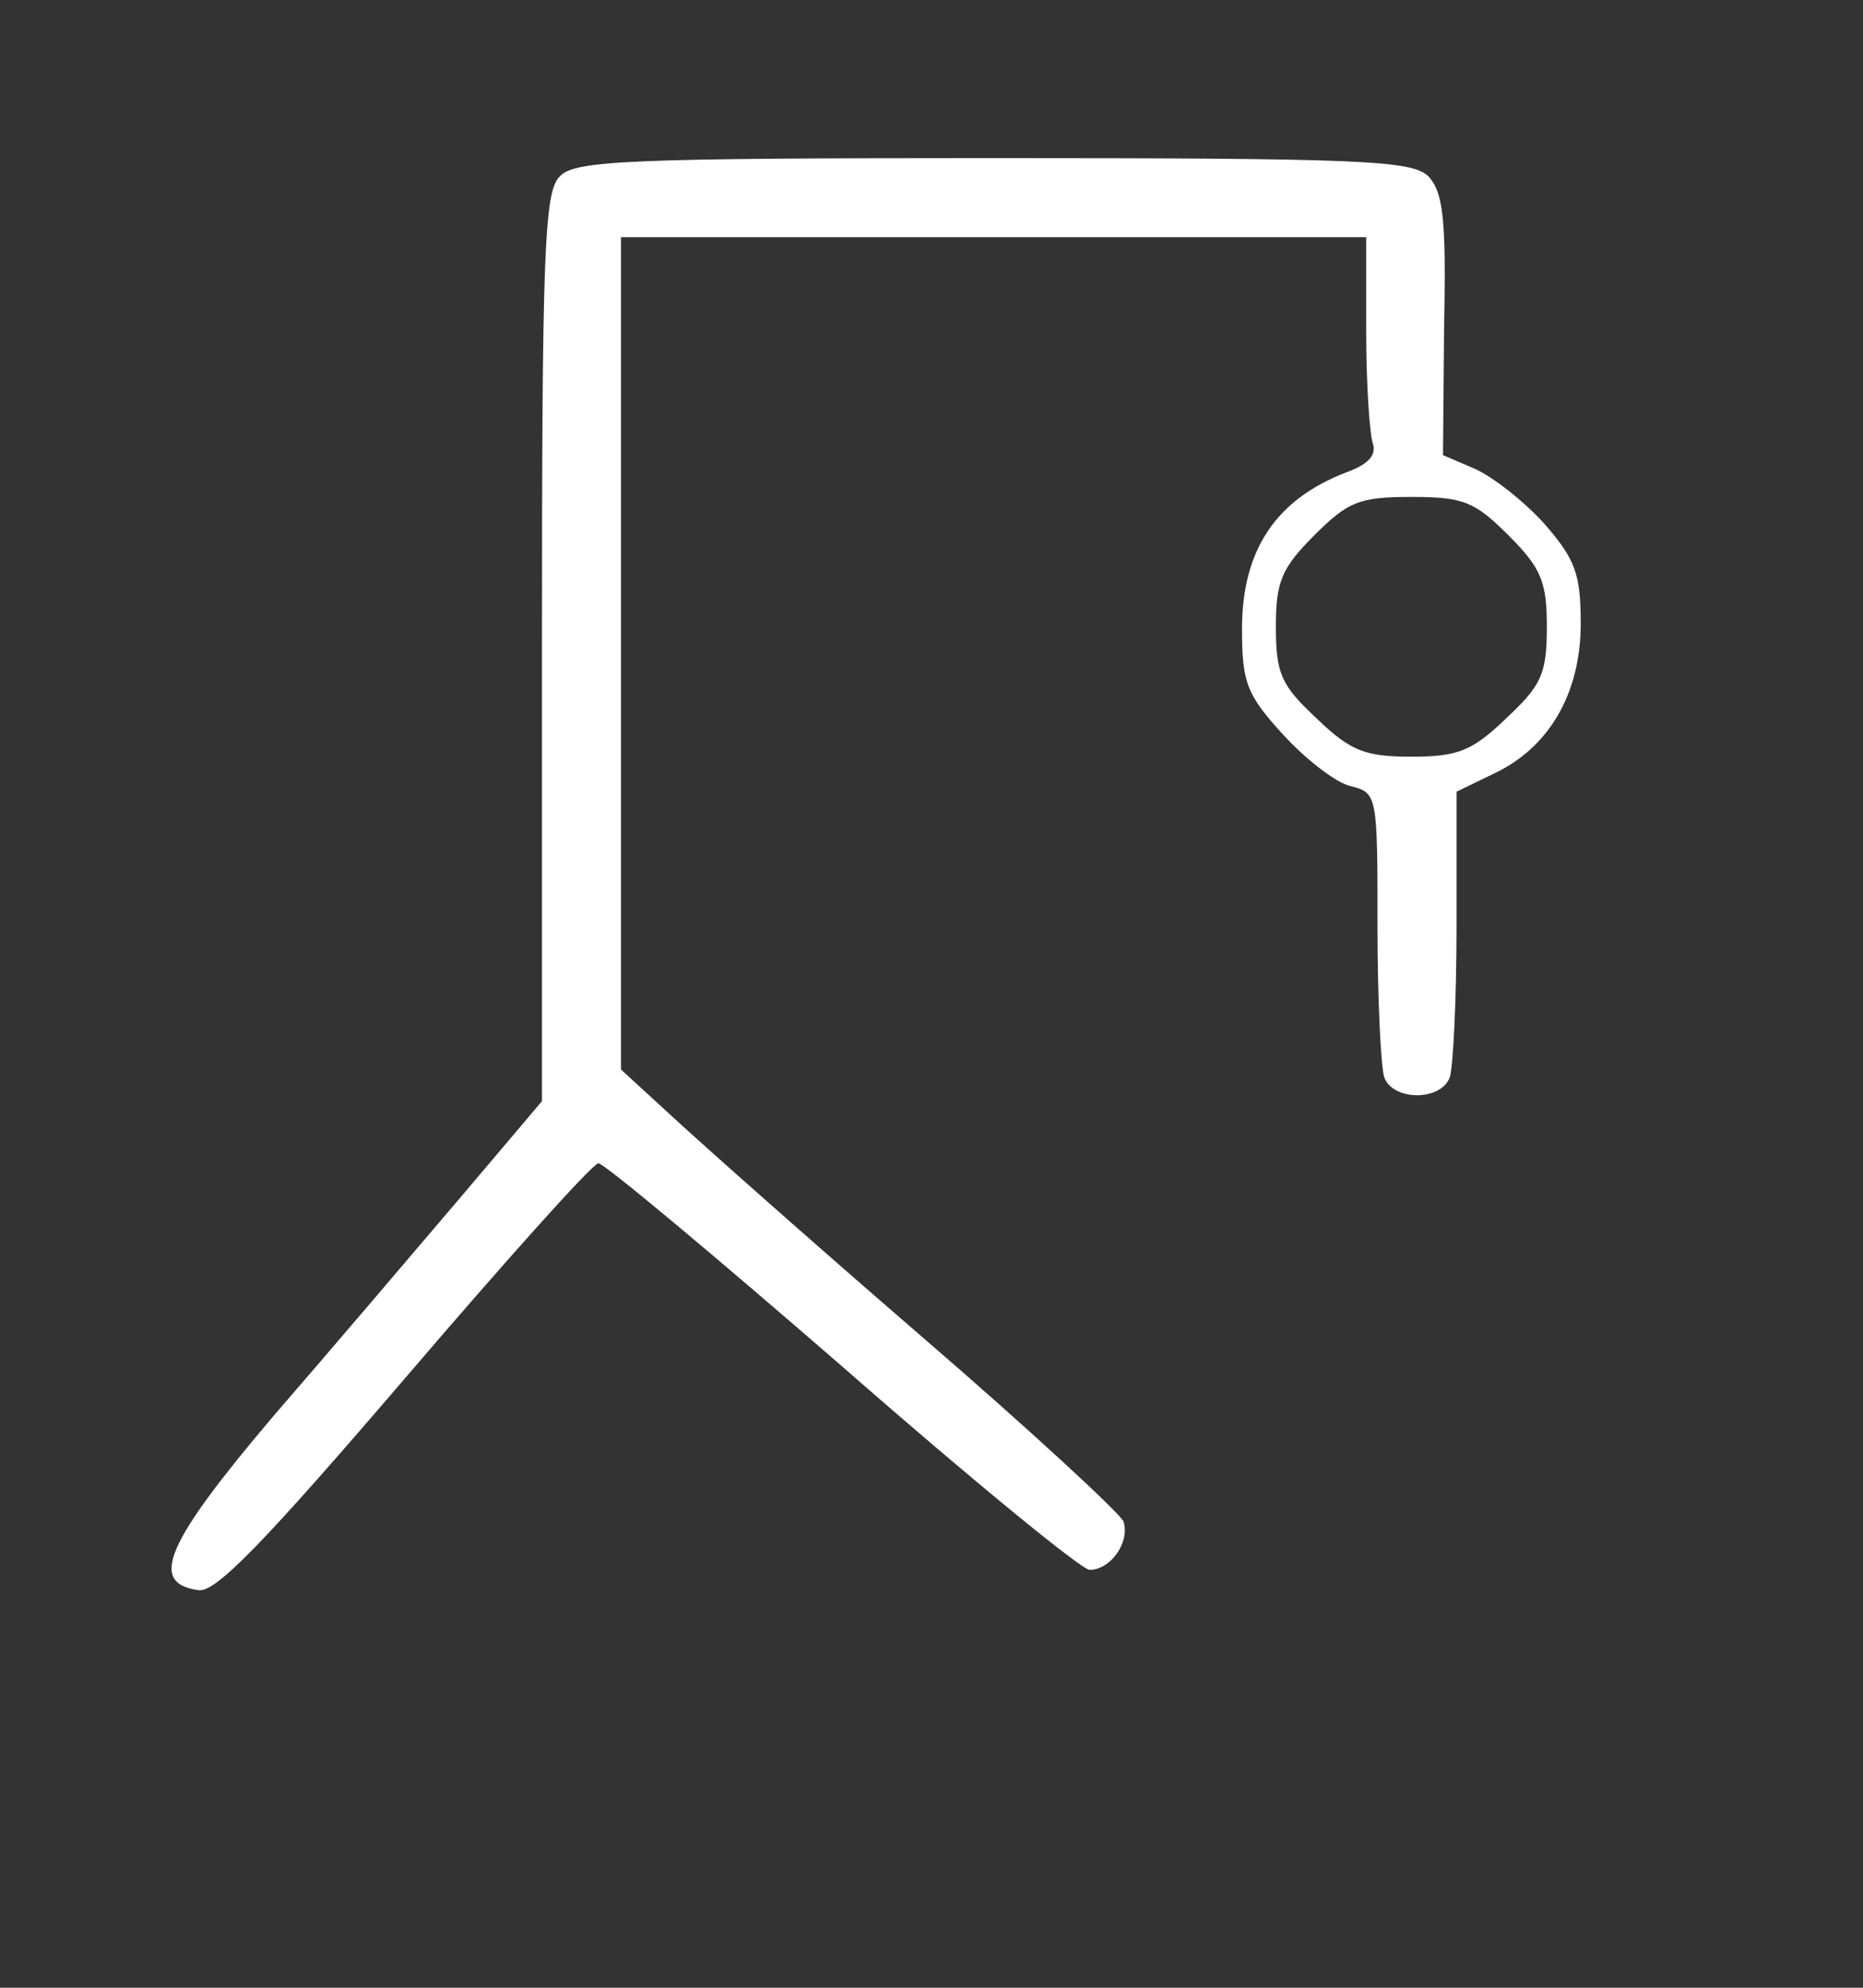 <?xml version="1.0" standalone="no"?>
<!DOCTYPE svg PUBLIC "-//W3C//DTD SVG 20010904//EN"
 "http://www.w3.org/TR/2001/REC-SVG-20010904/DTD/svg10.dtd">
<svg version="1.0" xmlns="http://www.w3.org/2000/svg"
 width="165pt" height="176pt" viewBox="0 0 165 176"
 preserveAspectRatio="xMidYMid meet">

<rect x="0" y="0" width="165" height="176" fill="#333333" stroke="none"/>

<g transform="translate(0,176) scale(0.1,-0.1)"
fill="#FFFFFF" stroke="none">
<path d="M496 1604 c-14 -13 -16 -65 -16 -417 l0 -402 -72 -85 c-40 -47 -114
-134 -166 -194 -95 -112 -111 -148 -66 -154 15 -2 57 41 183 188 89 104 166
190 171 190 5 0 102 -81 216 -180 113 -99 212 -180 219 -180 19 0 36 25 30 43
-4 8 -84 82 -178 163 -95 82 -193 169 -219 193 l-48 44 0 368 0 369 330 0 330
0 0 -84 c0 -46 3 -91 6 -99 3 -10 -4 -18 -23 -25 -63 -24 -93 -69 -93 -139 0
-47 4 -58 36 -93 20 -22 47 -43 60 -46 24 -6 24 -8 24 -124 0 -65 3 -125 6
-134 8 -21 50 -21 58 0 3 9 6 69 6 134 l0 119 33 16 c49 23 77 71 77 133 0 44
-5 57 -32 88 -18 20 -46 42 -62 49 l-28 12 1 115 c2 95 -1 118 -14 132 -15 14
-58 16 -385 16 -322 0 -371 -2 -384 -16z m840 -318 c29 -29 34 -41 34 -81 0
-42 -5 -52 -36 -81 -30 -29 -43 -34 -84 -34 -41 0 -54 5 -84 34 -31 29 -36 39
-36 81 0 40 5 52 34 81 30 30 40 34 86 34 46 0 56 -4 86 -34z"/>
</g>
</svg>
